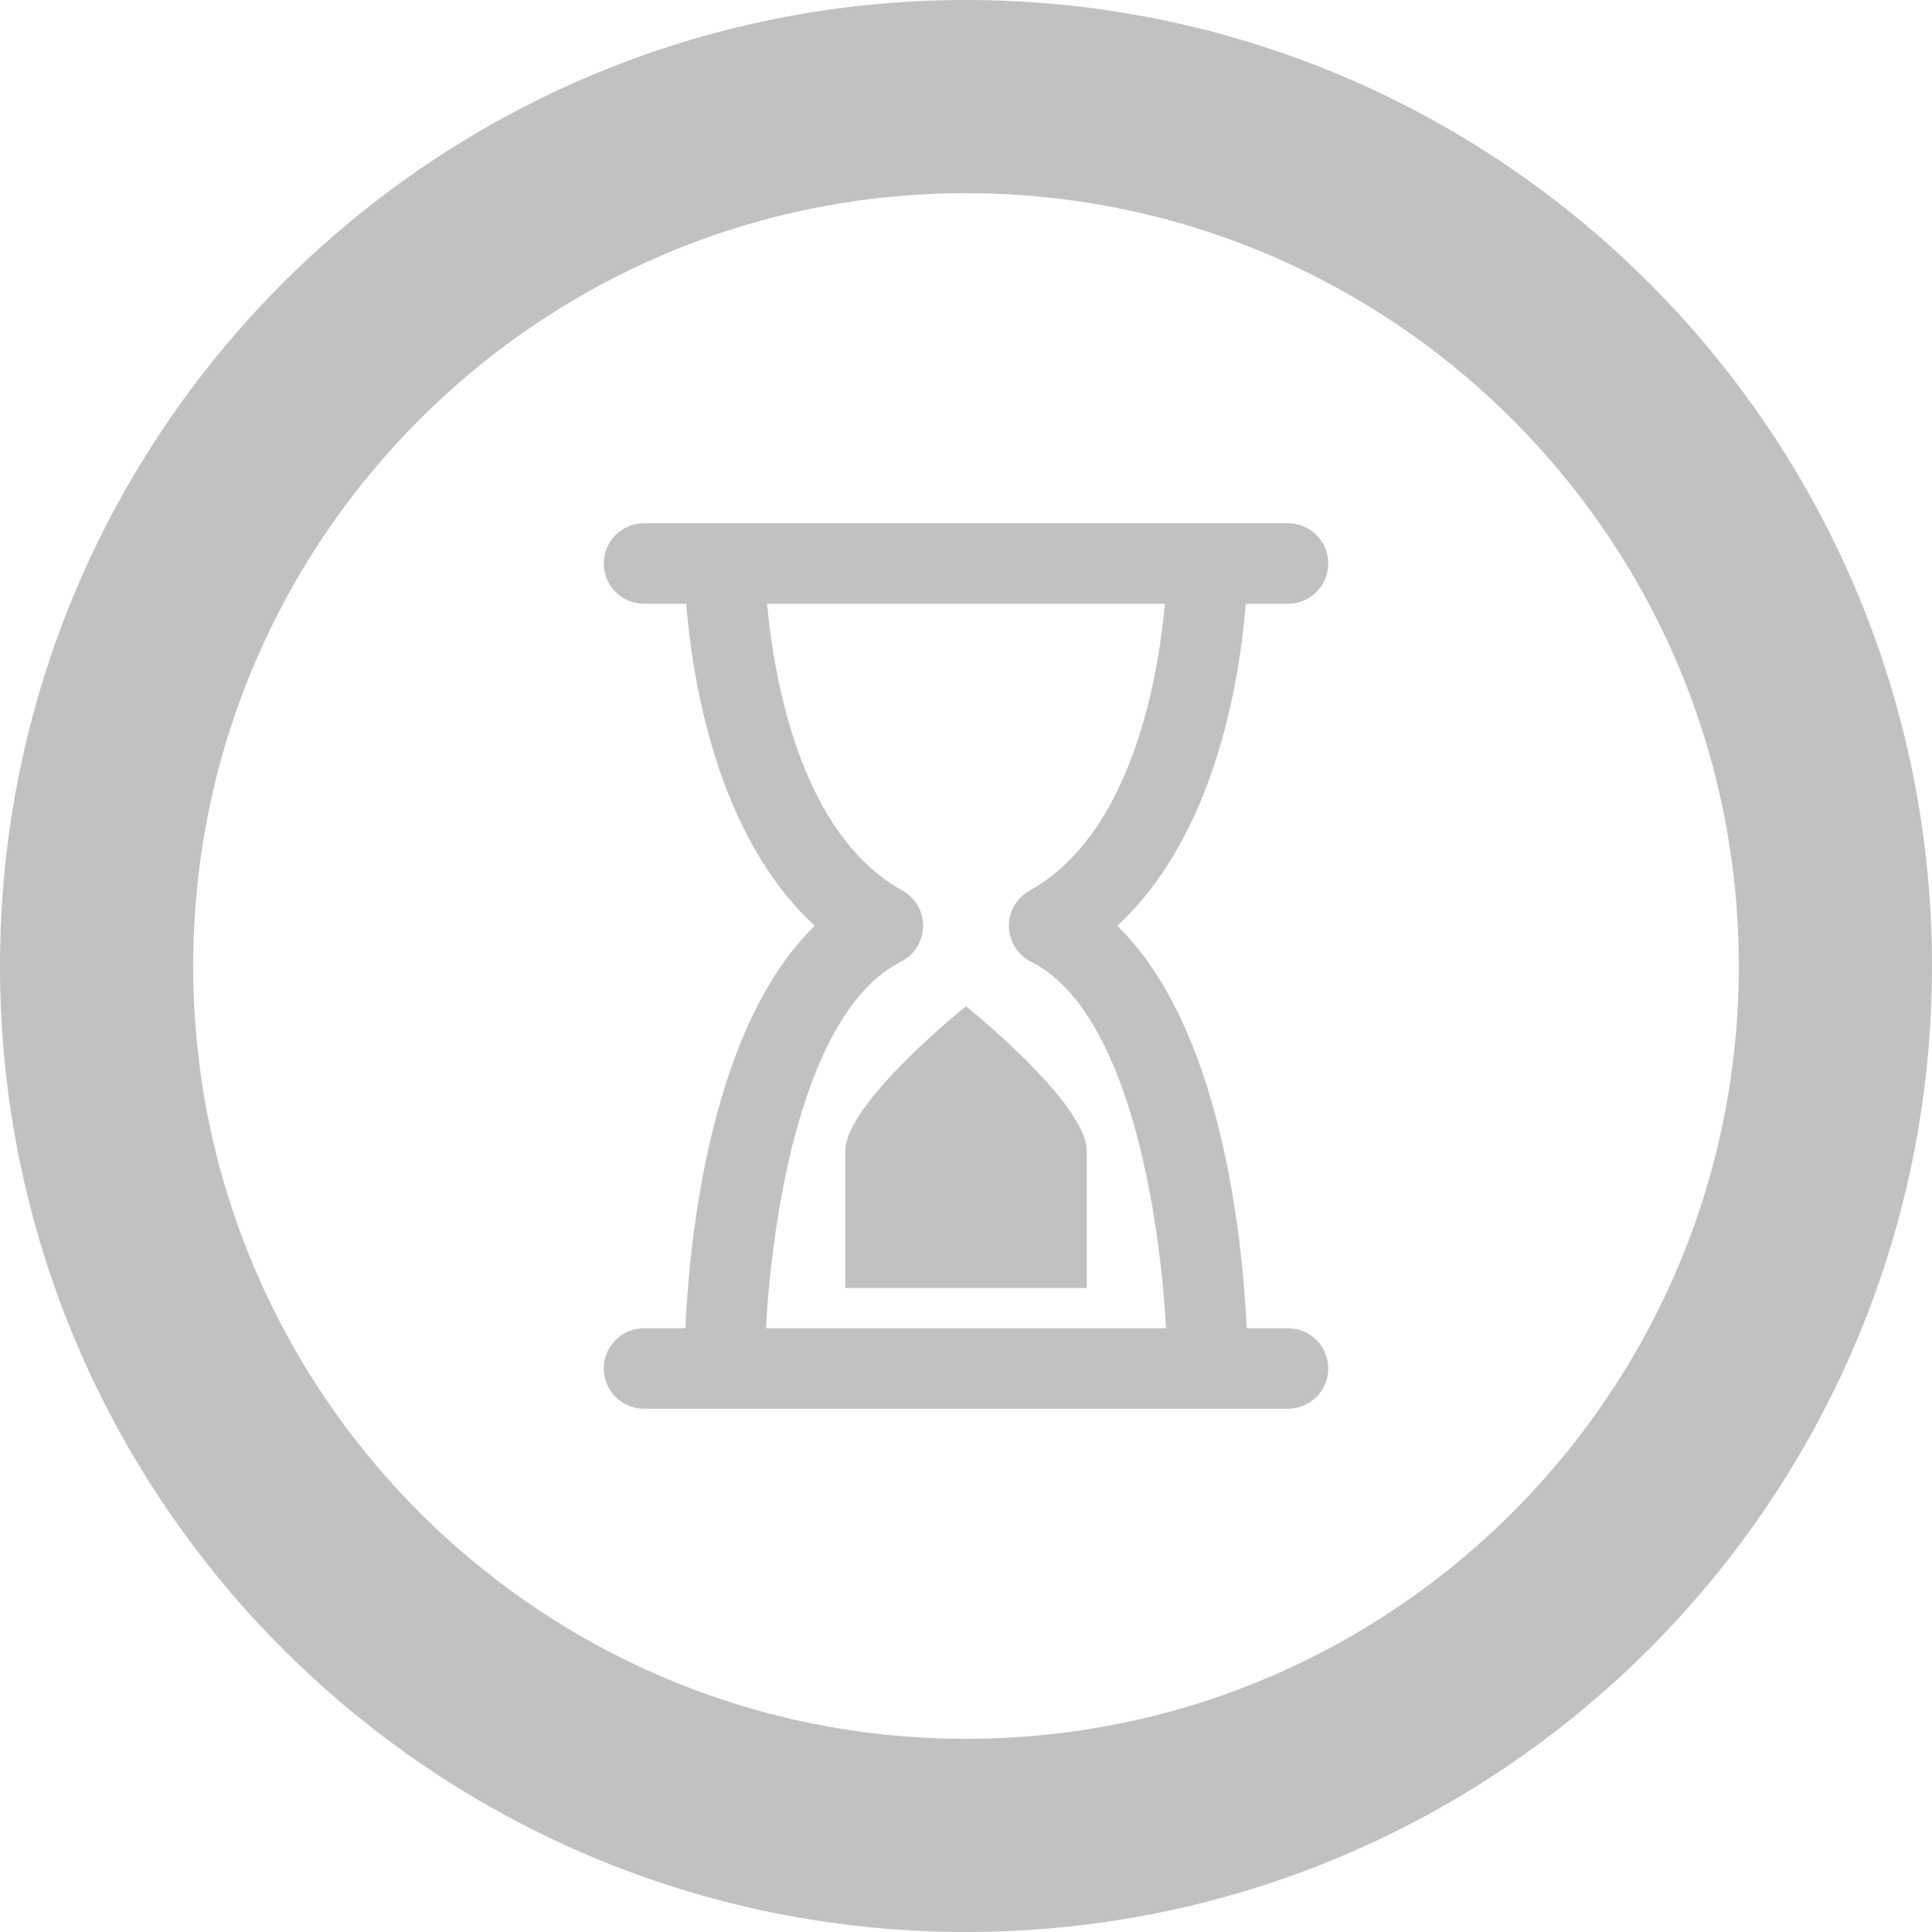 <svg width="100" height="100" viewBox="0 0 100 100" fill="none" xmlns="http://www.w3.org/2000/svg">
<path d="M5 50C5 25.147 25.147 5 50 5C74.853 5 95 25.147 95 50C95 74.853 74.853 95 50 95C25.147 95 5 74.853 5 50Z" stroke="#C1C1C1" stroke-width="10"/>
<path d="M66.667 31.25C67.219 31.25 67.749 31.03 68.14 30.64C68.531 30.249 68.75 29.719 68.75 29.167C68.75 28.614 68.531 28.084 68.14 27.694C67.749 27.303 67.219 27.083 66.667 27.083H33.333C32.781 27.083 32.251 27.303 31.86 27.694C31.47 28.084 31.25 28.614 31.25 29.167C31.25 29.719 31.47 30.249 31.86 30.64C32.251 31.03 32.781 31.25 33.333 31.25H35.519C35.823 35.075 37.067 43.229 42.173 47.917C36.788 53.148 35.692 64.029 35.473 68.75H33.333C32.781 68.75 32.251 68.969 31.86 69.36C31.47 69.751 31.25 70.281 31.25 70.833C31.25 71.386 31.47 71.916 31.86 72.306C32.251 72.697 32.781 72.917 33.333 72.917H66.667C67.219 72.917 67.749 72.697 68.14 72.306C68.531 71.916 68.75 71.386 68.75 70.833C68.75 70.281 68.531 69.751 68.14 69.36C67.749 68.969 67.219 68.75 66.667 68.75H64.527C64.308 64.033 63.212 53.152 57.827 47.917C62.933 43.225 64.177 35.071 64.481 31.25H66.667ZM53.292 46.096C52.961 46.28 52.686 46.55 52.497 46.878C52.309 47.206 52.213 47.58 52.22 47.958C52.228 48.337 52.338 48.706 52.54 49.027C52.742 49.347 53.027 49.606 53.365 49.777C58.442 52.335 60.031 62.925 60.354 68.75H39.646C39.96 62.917 41.558 52.335 46.635 49.777C46.973 49.606 47.258 49.347 47.46 49.027C47.662 48.706 47.772 48.337 47.78 47.958C47.787 47.58 47.691 47.206 47.503 46.878C47.314 46.55 47.039 46.28 46.708 46.096C41.419 43.16 40.056 35.092 39.704 31.25H60.296C59.944 35.092 58.581 43.16 53.292 46.096ZM50 52.083C50 52.083 56.25 57.083 56.25 59.583V66.667H43.75V59.583C43.75 57.083 50 52.083 50 52.083Z" fill="#C1C1C1"/>
</svg>
